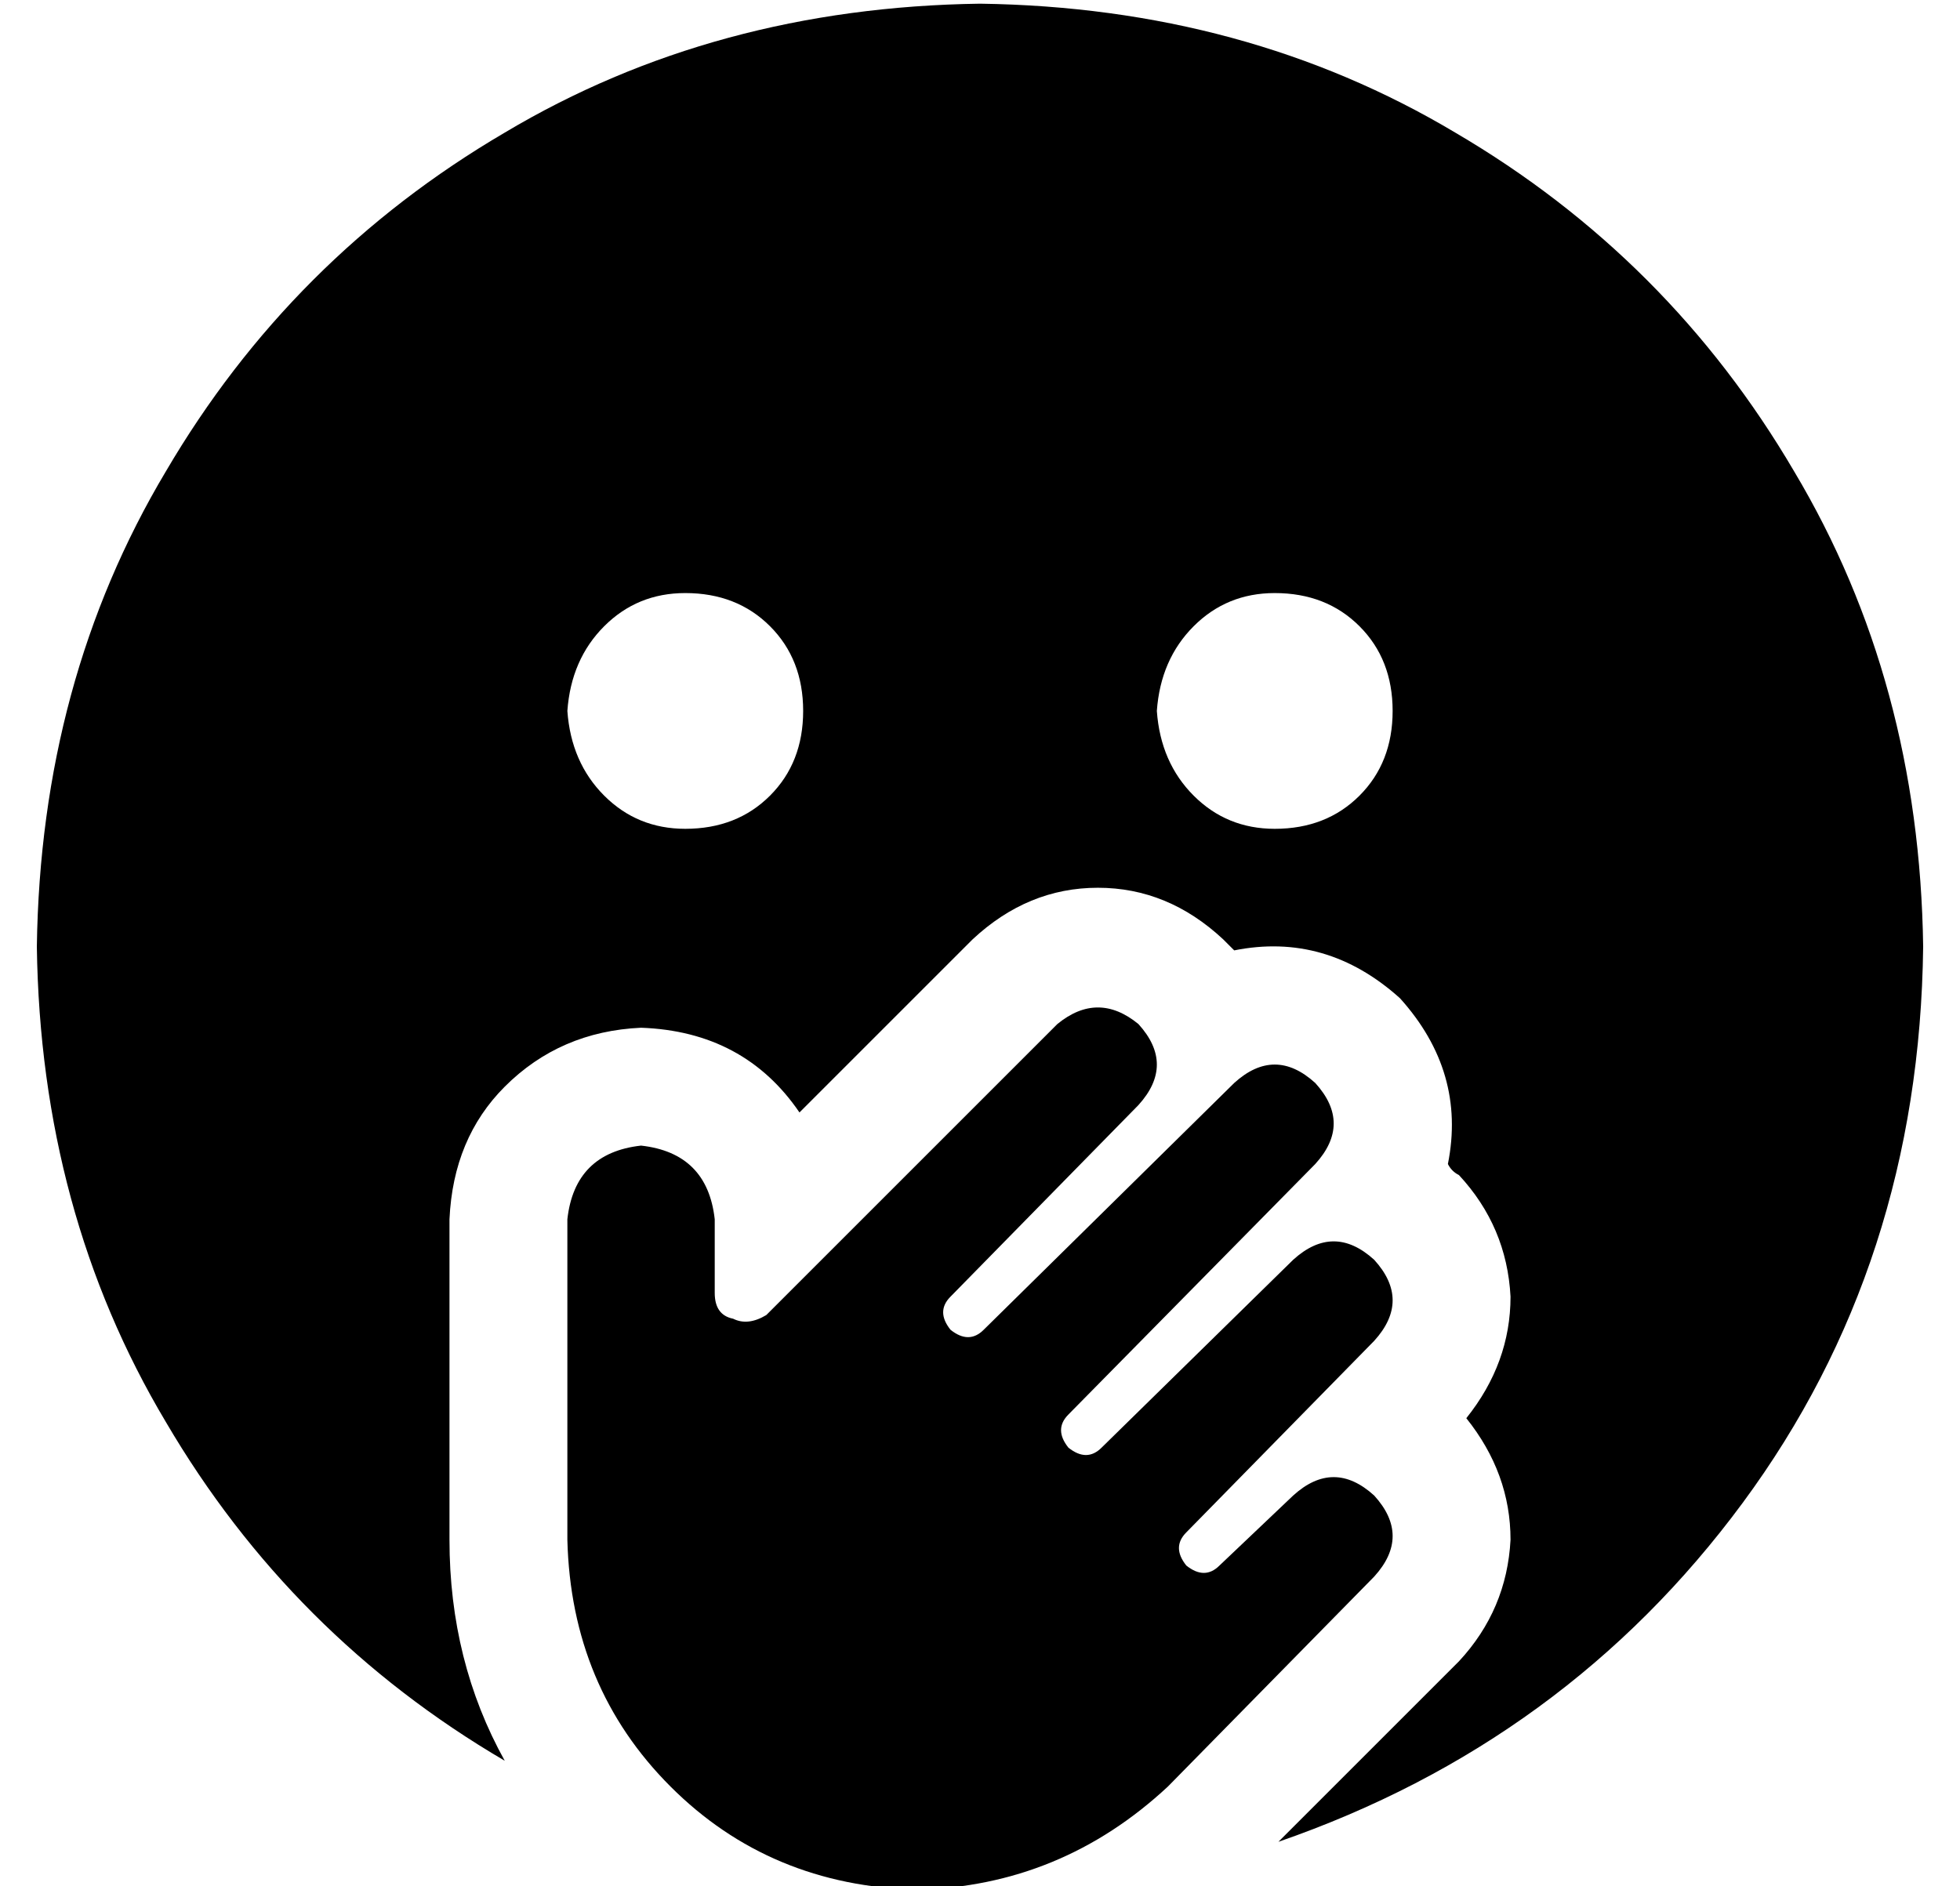 <?xml version="1.0" standalone="no"?>
<!DOCTYPE svg PUBLIC "-//W3C//DTD SVG 1.1//EN" "http://www.w3.org/Graphics/SVG/1.1/DTD/svg11.dtd" >
<svg xmlns="http://www.w3.org/2000/svg" xmlns:xlink="http://www.w3.org/1999/xlink" version="1.1" viewBox="-10 -40 532 512">
   <path fill="currentColor"
d="M512 217q-1 86 -49 151v0v0q-48 65 -126 92l49 -49v0q13 -14 14 -33q0 -18 -12 -33q12 -15 12 -33q-1 -19 -14 -33q-2 -1 -3 -3q5 -25 -13 -45q-20 -18 -45 -13l-3 -3q-15 -14 -34 -14t-34 14l-47 47v0q-15 -22 -43 -23q-22 1 -37 16q-14 14 -15 36v54v0v33v0q0 33 15 60
q-58 -34 -92 -92q-34 -57 -35 -129q1 -72 35 -129q34 -58 92 -92q57 -34 129 -35q72 1 129 35q58 34 92 92q34 57 35 129v0zM208 153q0 -14 -9 -23v0v0q-9 -9 -23 -9q-13 0 -22 9t-10 23q1 14 10 23t22 9q14 0 23 -9t9 -23v0zM336 185q14 0 23 -9v0v0q9 -9 9 -23t-9 -23
t-23 -9q-13 0 -22 9t-10 23q1 14 10 23t22 9v0zM299 238q10 11 0 22l-51 52v0q-4 4 0 9q5 4 9 0l68 -67v0q11 -10 22 0q10 11 0 22l-67 68v0q-4 4 0 9q5 4 9 0l52 -51v0q11 -10 22 0q10 11 0 22l-51 52v0q-4 4 0 9q5 4 9 0l20 -19v0q11 -10 22 0q10 11 0 22l-56 57v0
q-29 27 -68 28q-40 -1 -67 -28t-28 -67v-33v0v-54v0q2 -18 20 -20q18 2 20 20v20v0q0 6 5 7q4 2 9 -1l79 -79v0q11 -9 22 0v0z" />
</svg>
